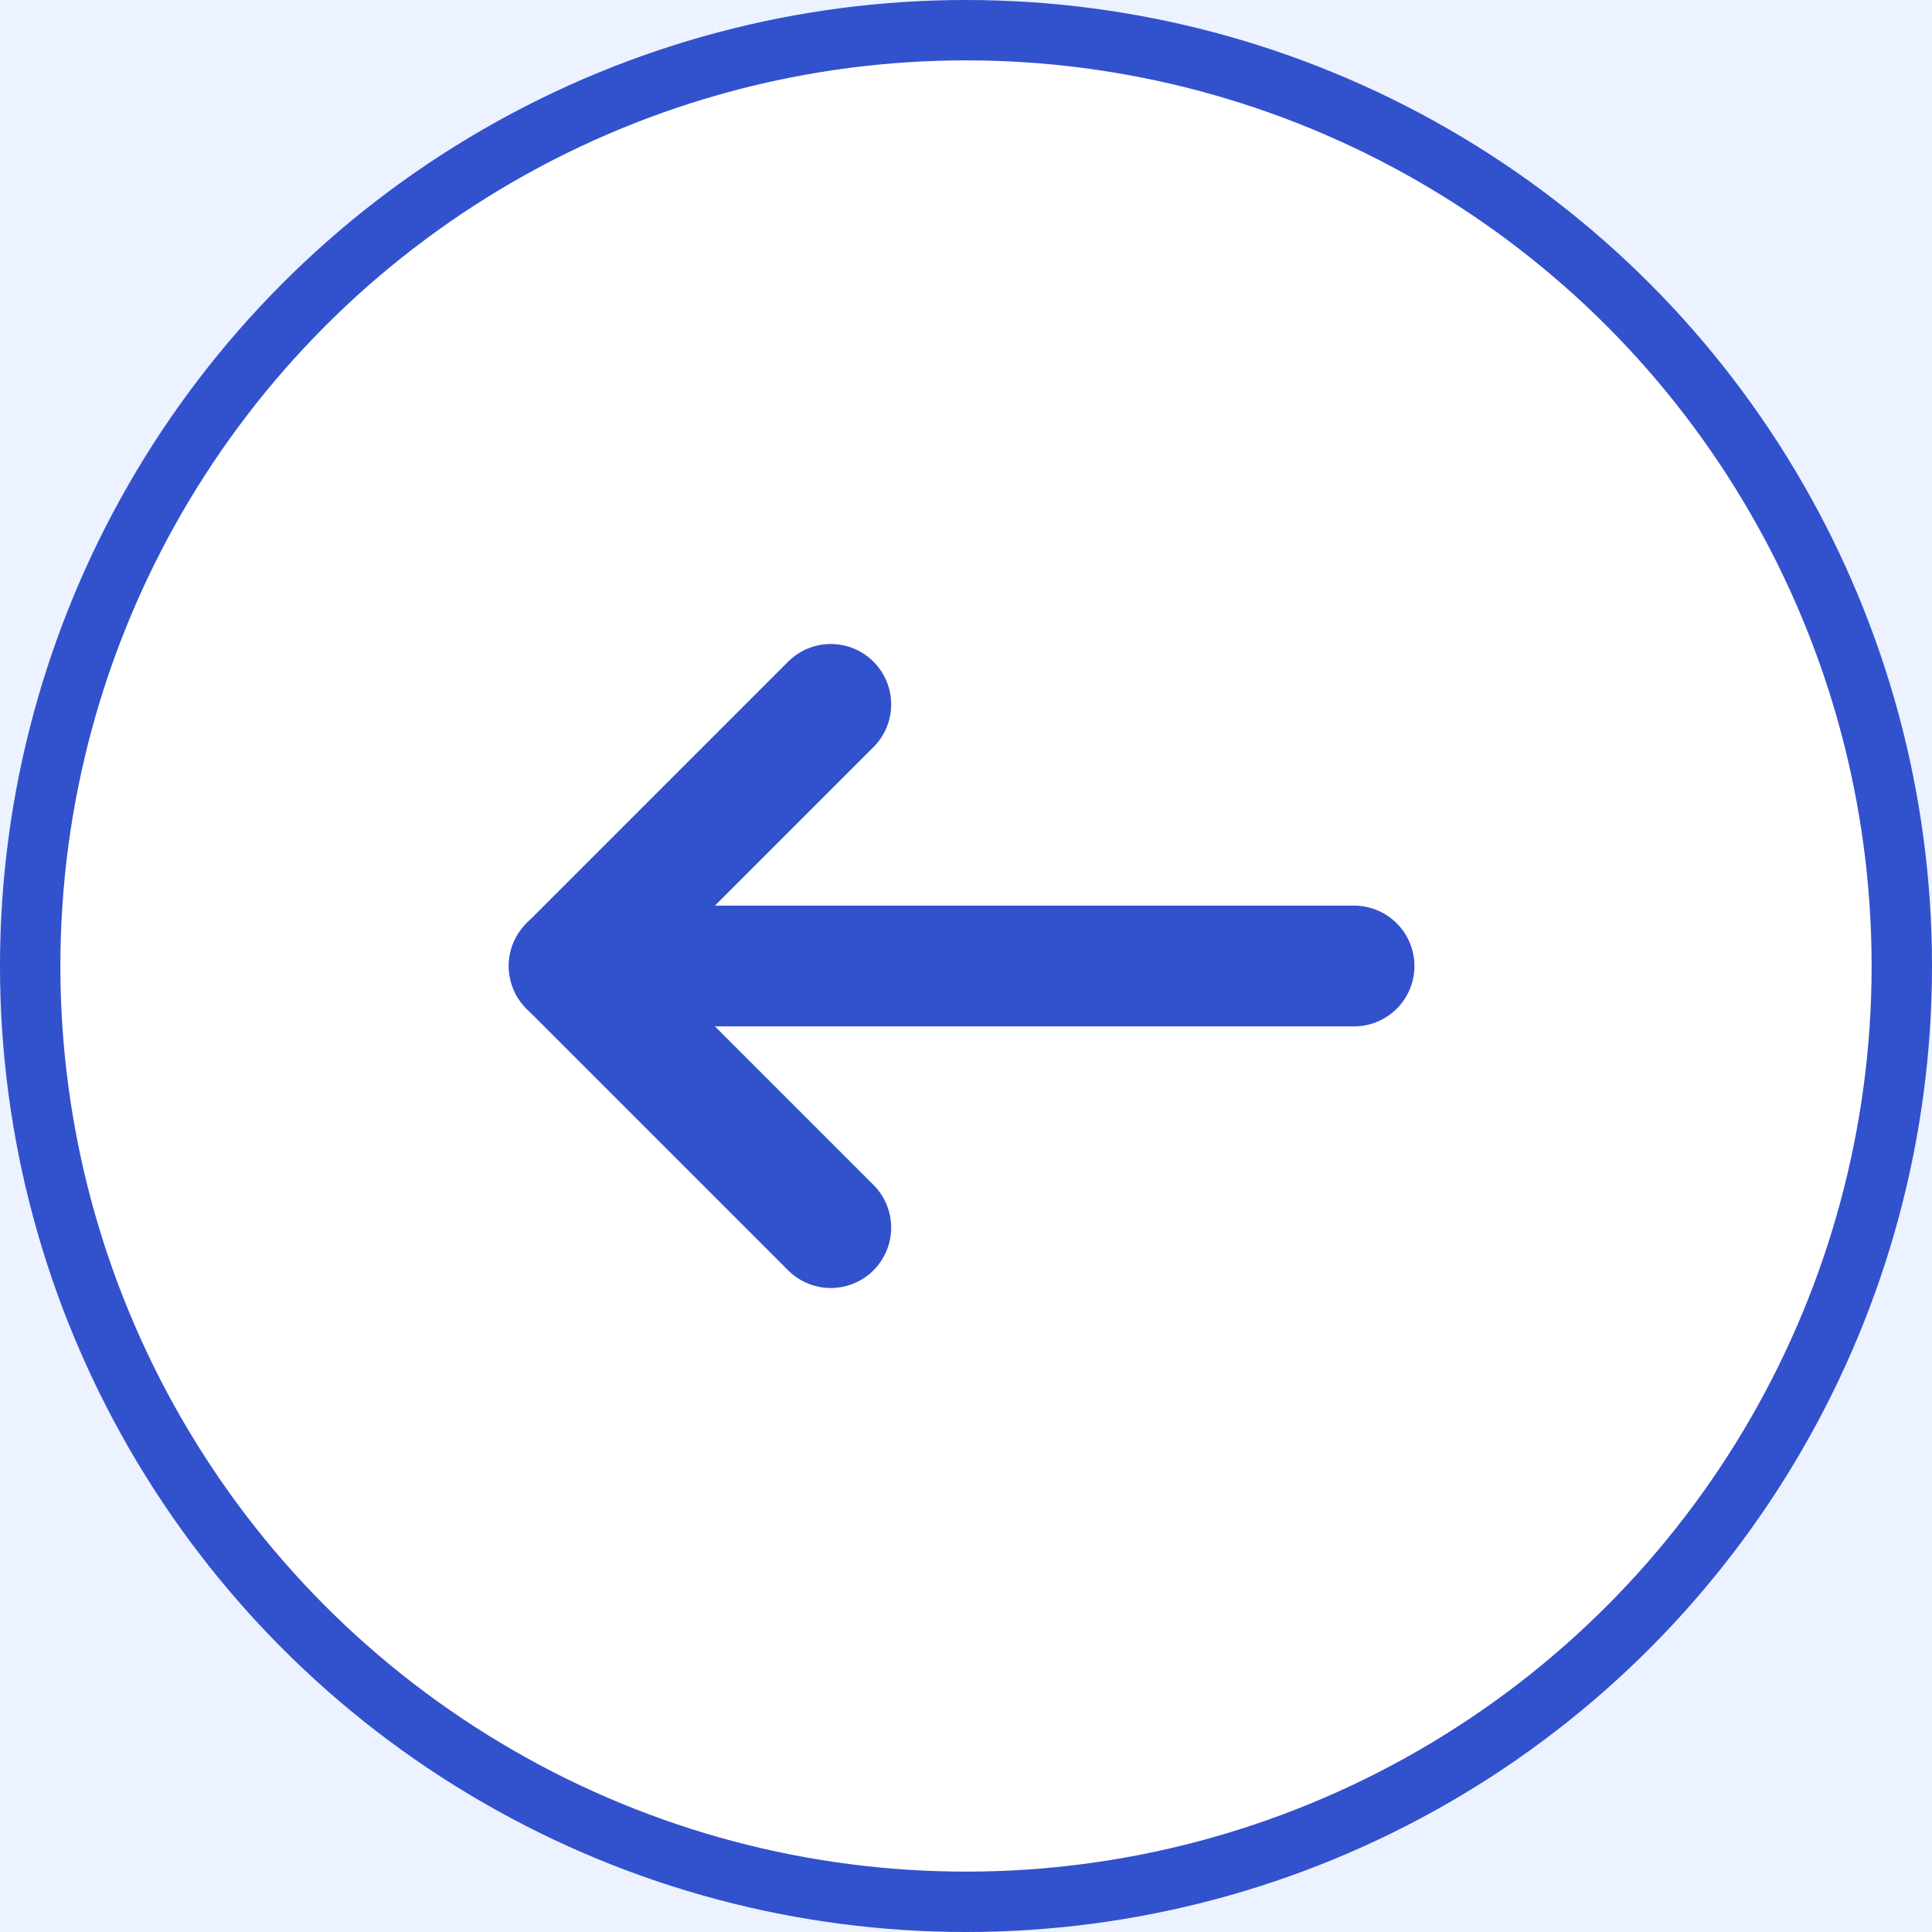 <svg width="96" height="96" viewBox="0 0 96 96" fill="none" xmlns="http://www.w3.org/2000/svg">
<rect width="96" height="96" fill="#EBEBEB"/>
<g id="dashboard_clothing &#38; accesories" clip-path="url(#clip0_0_1)">
<rect width="2560" height="1600" transform="translate(-708 -257)" fill="white"/>
<rect id="background" x="-708" y="-257" width="2560" height="1600" fill="#ECF2FF"/>
<g id="breadcrumb">
<g id="back button">
<circle id="Ellipse 2" cx="48" cy="48" r="46.5" fill="white" stroke="#3251CD" stroke-width="3"/>
<g id="&#240;&#159;&#166;&#134; icon &#34;arrow left&#34;">
<path id="Vector" d="M22 22H74V74H22V22Z" fill="white" fill-opacity="0.01"/>
<g id="Group">
<path id="Vector_2" d="M28.282 48H67.282" stroke="#3251CD" stroke-width="6" stroke-linecap="round" stroke-linejoin="round"/>
<path id="Vector_3" d="M41.282 61L28.282 48L41.282 35" stroke="#3251CD" stroke-width="6" stroke-linecap="round" stroke-linejoin="round"/>
</g>
</g>
</g>
</g>
</g>
<defs>
<clipPath id="clip0_0_1">
<rect width="2560" height="1600" fill="white" transform="translate(-708 -257)"/>
</clipPath>
</defs>
</svg>
